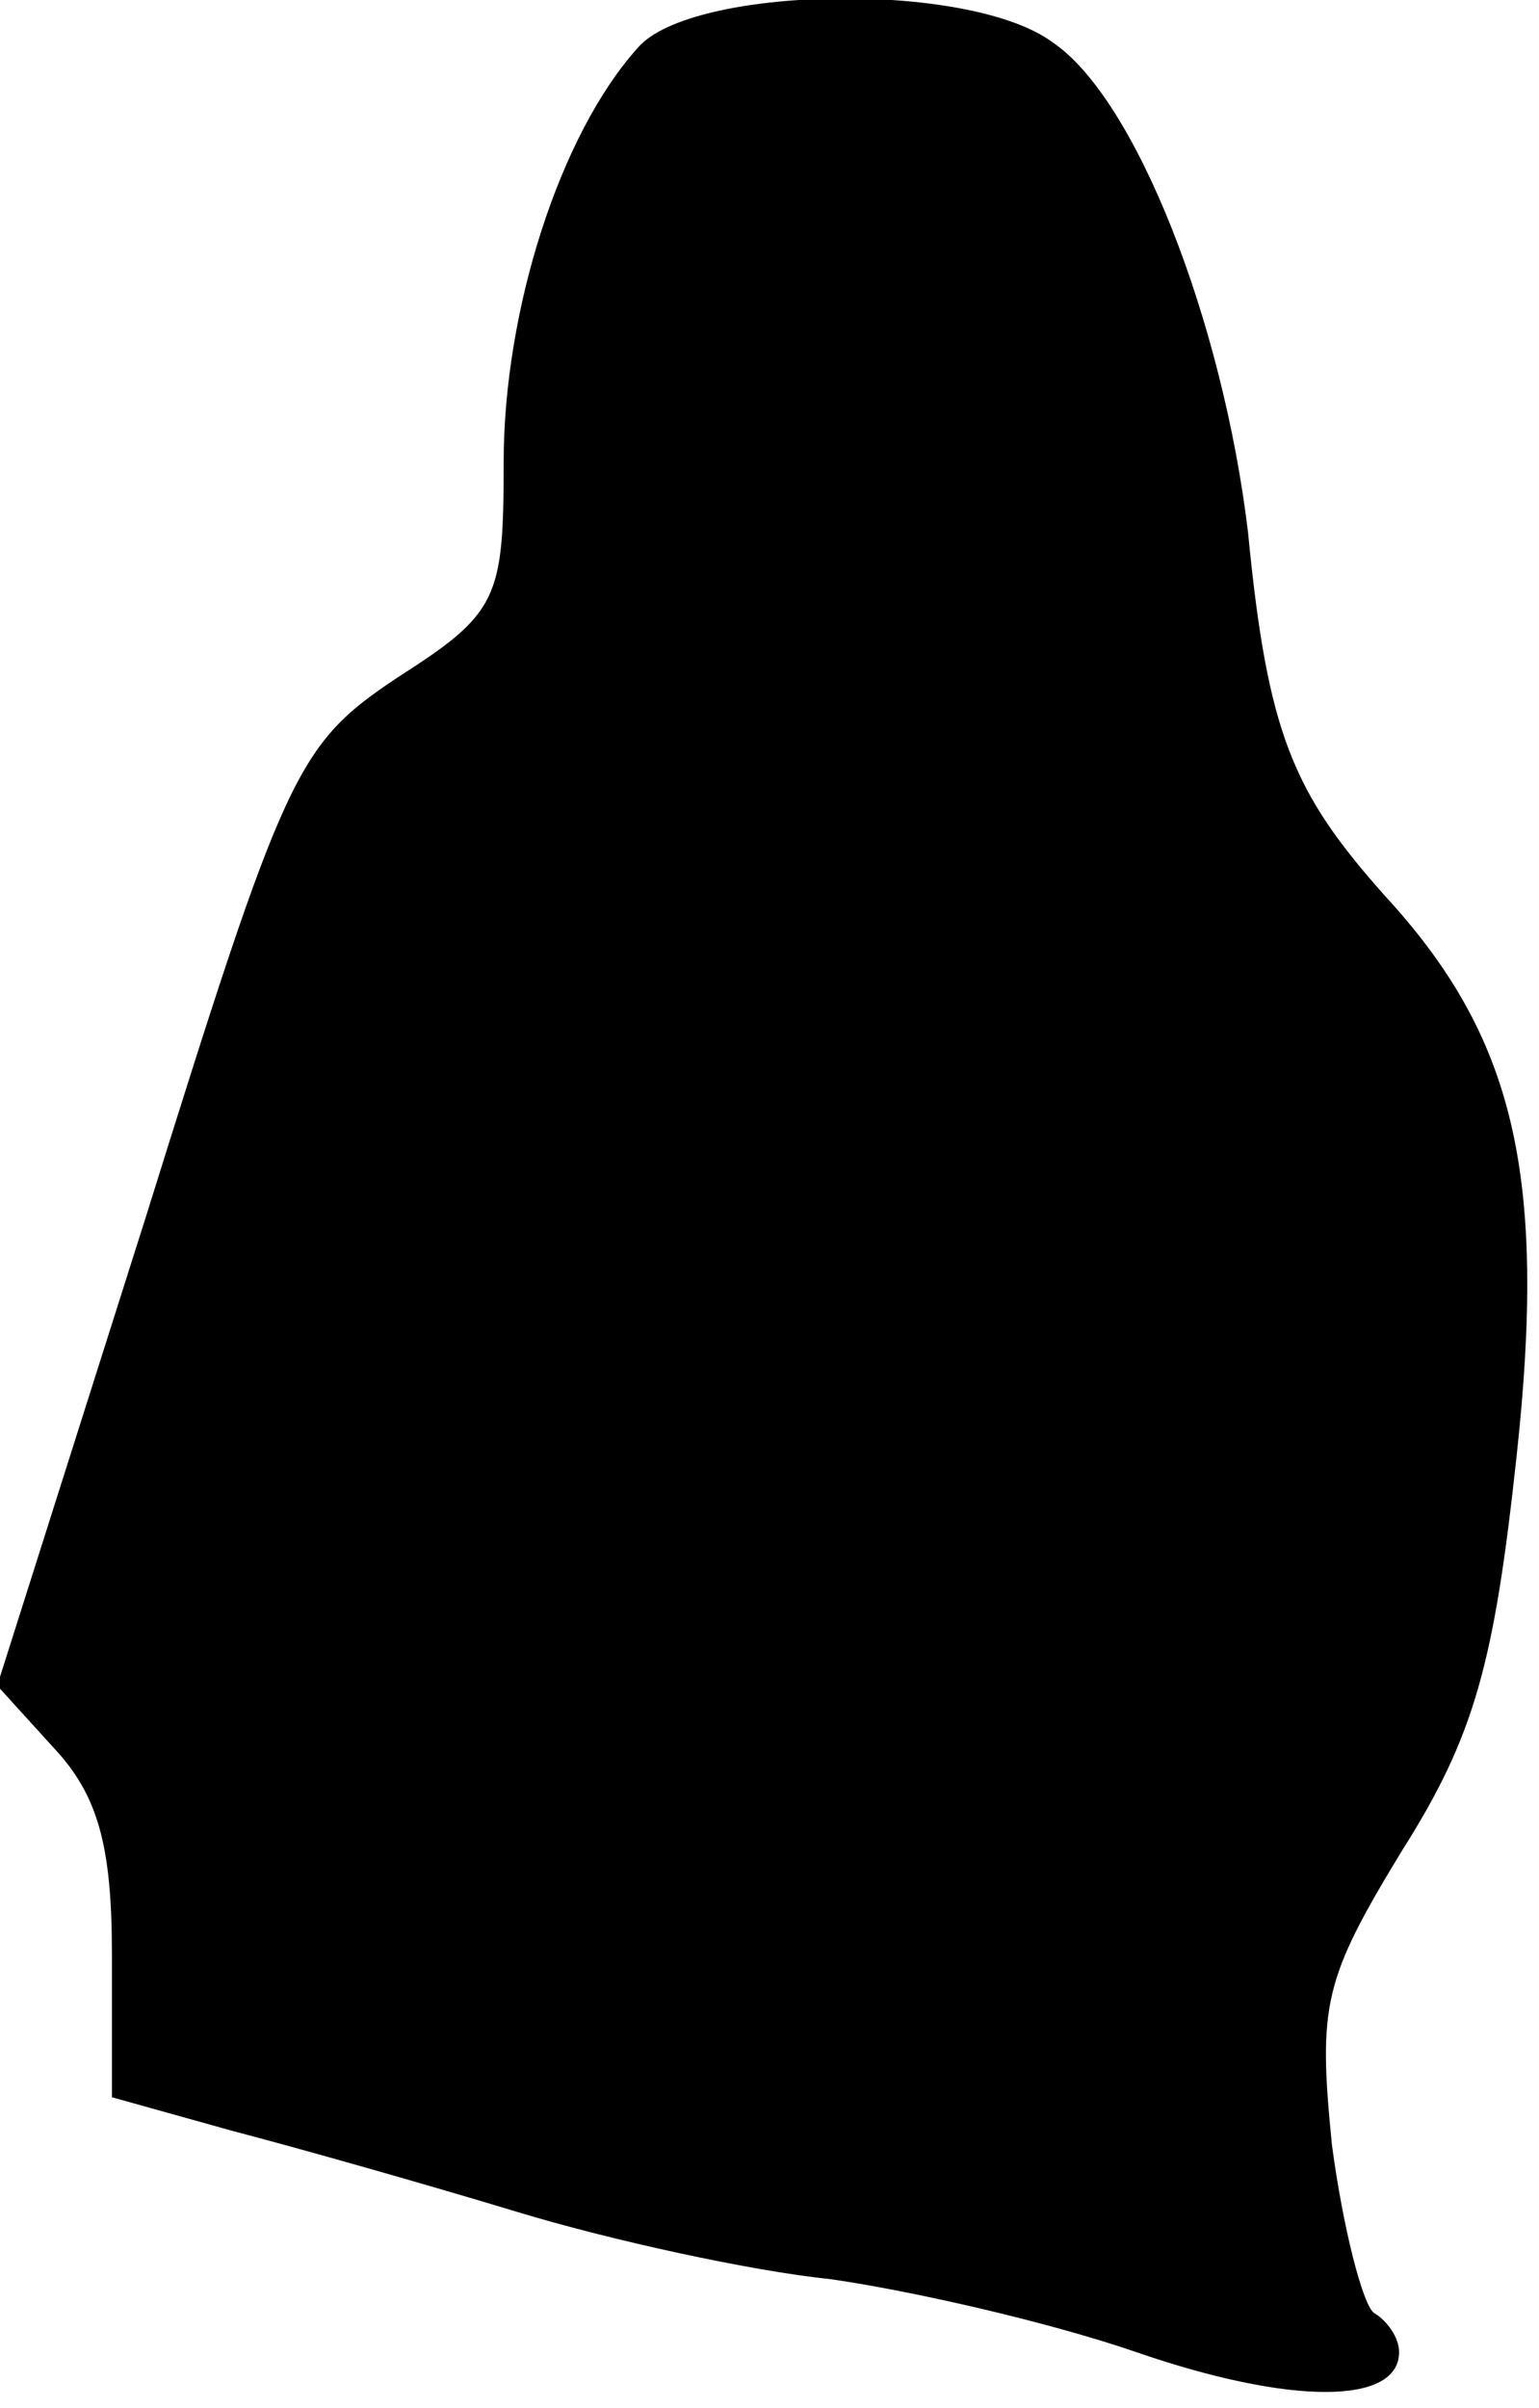 <?xml version="1.0" standalone="no"?>
<!DOCTYPE svg PUBLIC "-//W3C//DTD SVG 20010904//EN"
 "http://www.w3.org/TR/2001/REC-SVG-20010904/DTD/svg10.dtd">
<svg version="1.0" xmlns="http://www.w3.org/2000/svg"
 width="55pt" height="86pt" viewBox="0 0 55 86"
 preserveAspectRatio="xMidYMid meet">
<g transform="translate(0,86) scale(0.1,-0.1)"
fill="#000000" stroke="none">
<path fill="#000000" stroke="none" d="M228 843 c-28 -31 -48 -94 -48 -148 0
-49 -2 -54 -38 -77 -36 -24 -40 -33 -90 -193 l-53 -167 20 -22 c16 -17 21 -35
21 -74 l0 -51 43 -12 c23 -6 69 -19 102 -29 33 -10 83 -21 112 -24 28 -4 77
-15 109 -26 55 -19 94 -19 94 0 0 5 -4 11 -9 14 -4 3 -11 30 -15 60 -5 50 -3
59 25 105 26 41 33 67 41 141 11 101 -1 150 -47 200 -33 37 -42 58 -49 130 -9
75 -40 155 -70 175 -30 22 -129 20 -148 -2z"/>
</g>
</svg>
